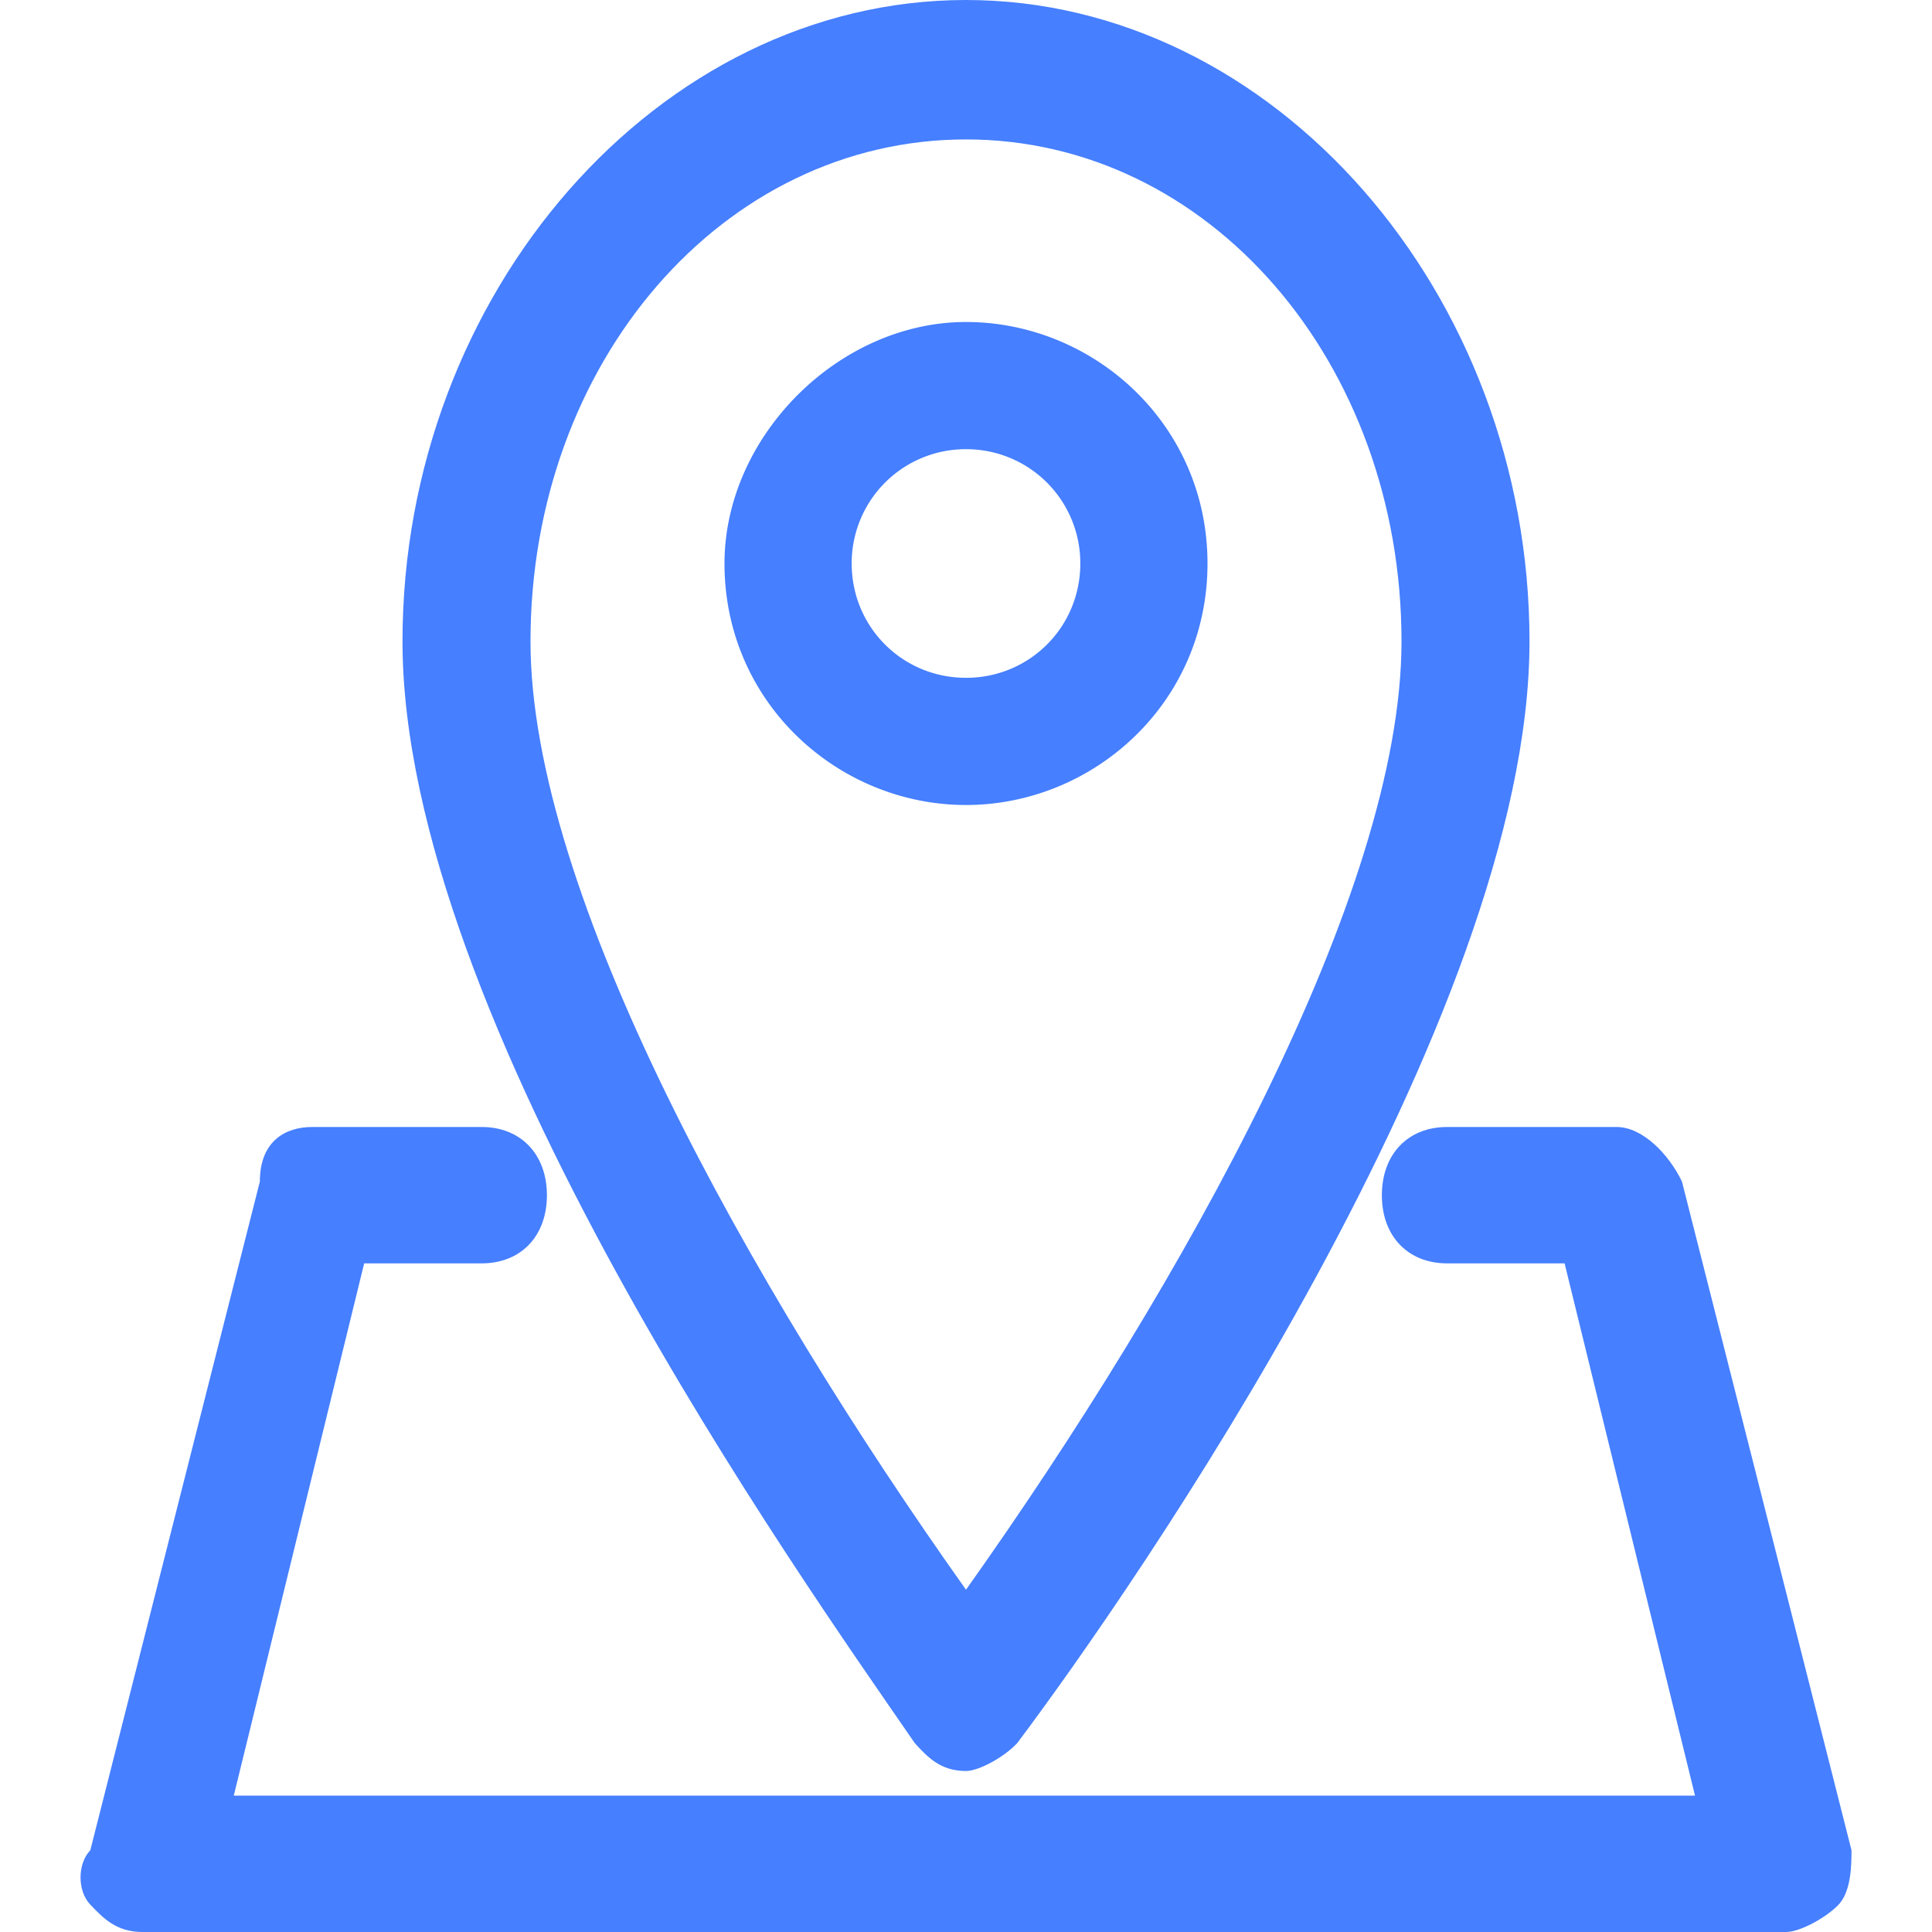 <svg t="1606817479033" class="icon" viewBox="0 0 1024 1024" version="1.1" xmlns="http://www.w3.org/2000/svg" p-id="3152" width="32" height="32"><path d="M512 426.667C444.587 426.667 384 372.736 384 298.667 384 231.253 444.587 170.667 512 170.667S640 224.597 640 298.667 579.413 426.667 512 426.667z m0-188.587a60.416 60.416 0 0 0-60.587 60.587c0 33.707 26.88 60.587 60.587 60.587 33.707 0 60.587-26.88 60.587-60.587a60.416 60.416 0 0 0-60.587-60.587z" fill="#467FFF" p-id="3153"></path><path d="M512 938.667c-13.653 0-20.395-7.424-27.136-14.763C423.765 835.157 213.333 539.563 213.333 339.968 213.333 155.307 349.013 0 512 0S810.667 155.221 810.667 339.968c0 199.595-210.432 502.613-271.531 583.936-6.827 7.339-20.309 14.763-27.136 14.763zM512 73.899c-128.939 0-230.827 118.272-230.827 266.069 0 133.12 115.456 340.053 230.827 502.613 115.371-162.56 230.827-369.493 230.827-502.613C742.827 192.171 640.853 73.899 512 73.899z" fill="#467FFF" p-id="3154"></path><path d="M946.773 1024H75.52c-13.824 0-20.736-7.253-27.648-14.507-6.912-7.168-6.912-21.675 0-28.843l89.856-354.389c0-21.675 13.824-28.928 27.648-28.928h89.941c20.736 0 34.56 14.507 34.56 36.181s-13.824 36.096-34.56 36.096h-62.293l-69.12 282.112h774.485l-69.12-282.112h-62.293c-20.736 0-34.56-14.421-34.56-36.096 0-21.76 13.824-36.181 34.56-36.181h89.856c13.824 0 27.733 14.507 34.645 28.928L981.333 980.651c0 7.168 0 21.675-6.912 28.928-6.912 7.168-20.736 14.421-27.648 14.421z" fill="#467FFF" p-id="3155"></path></svg>